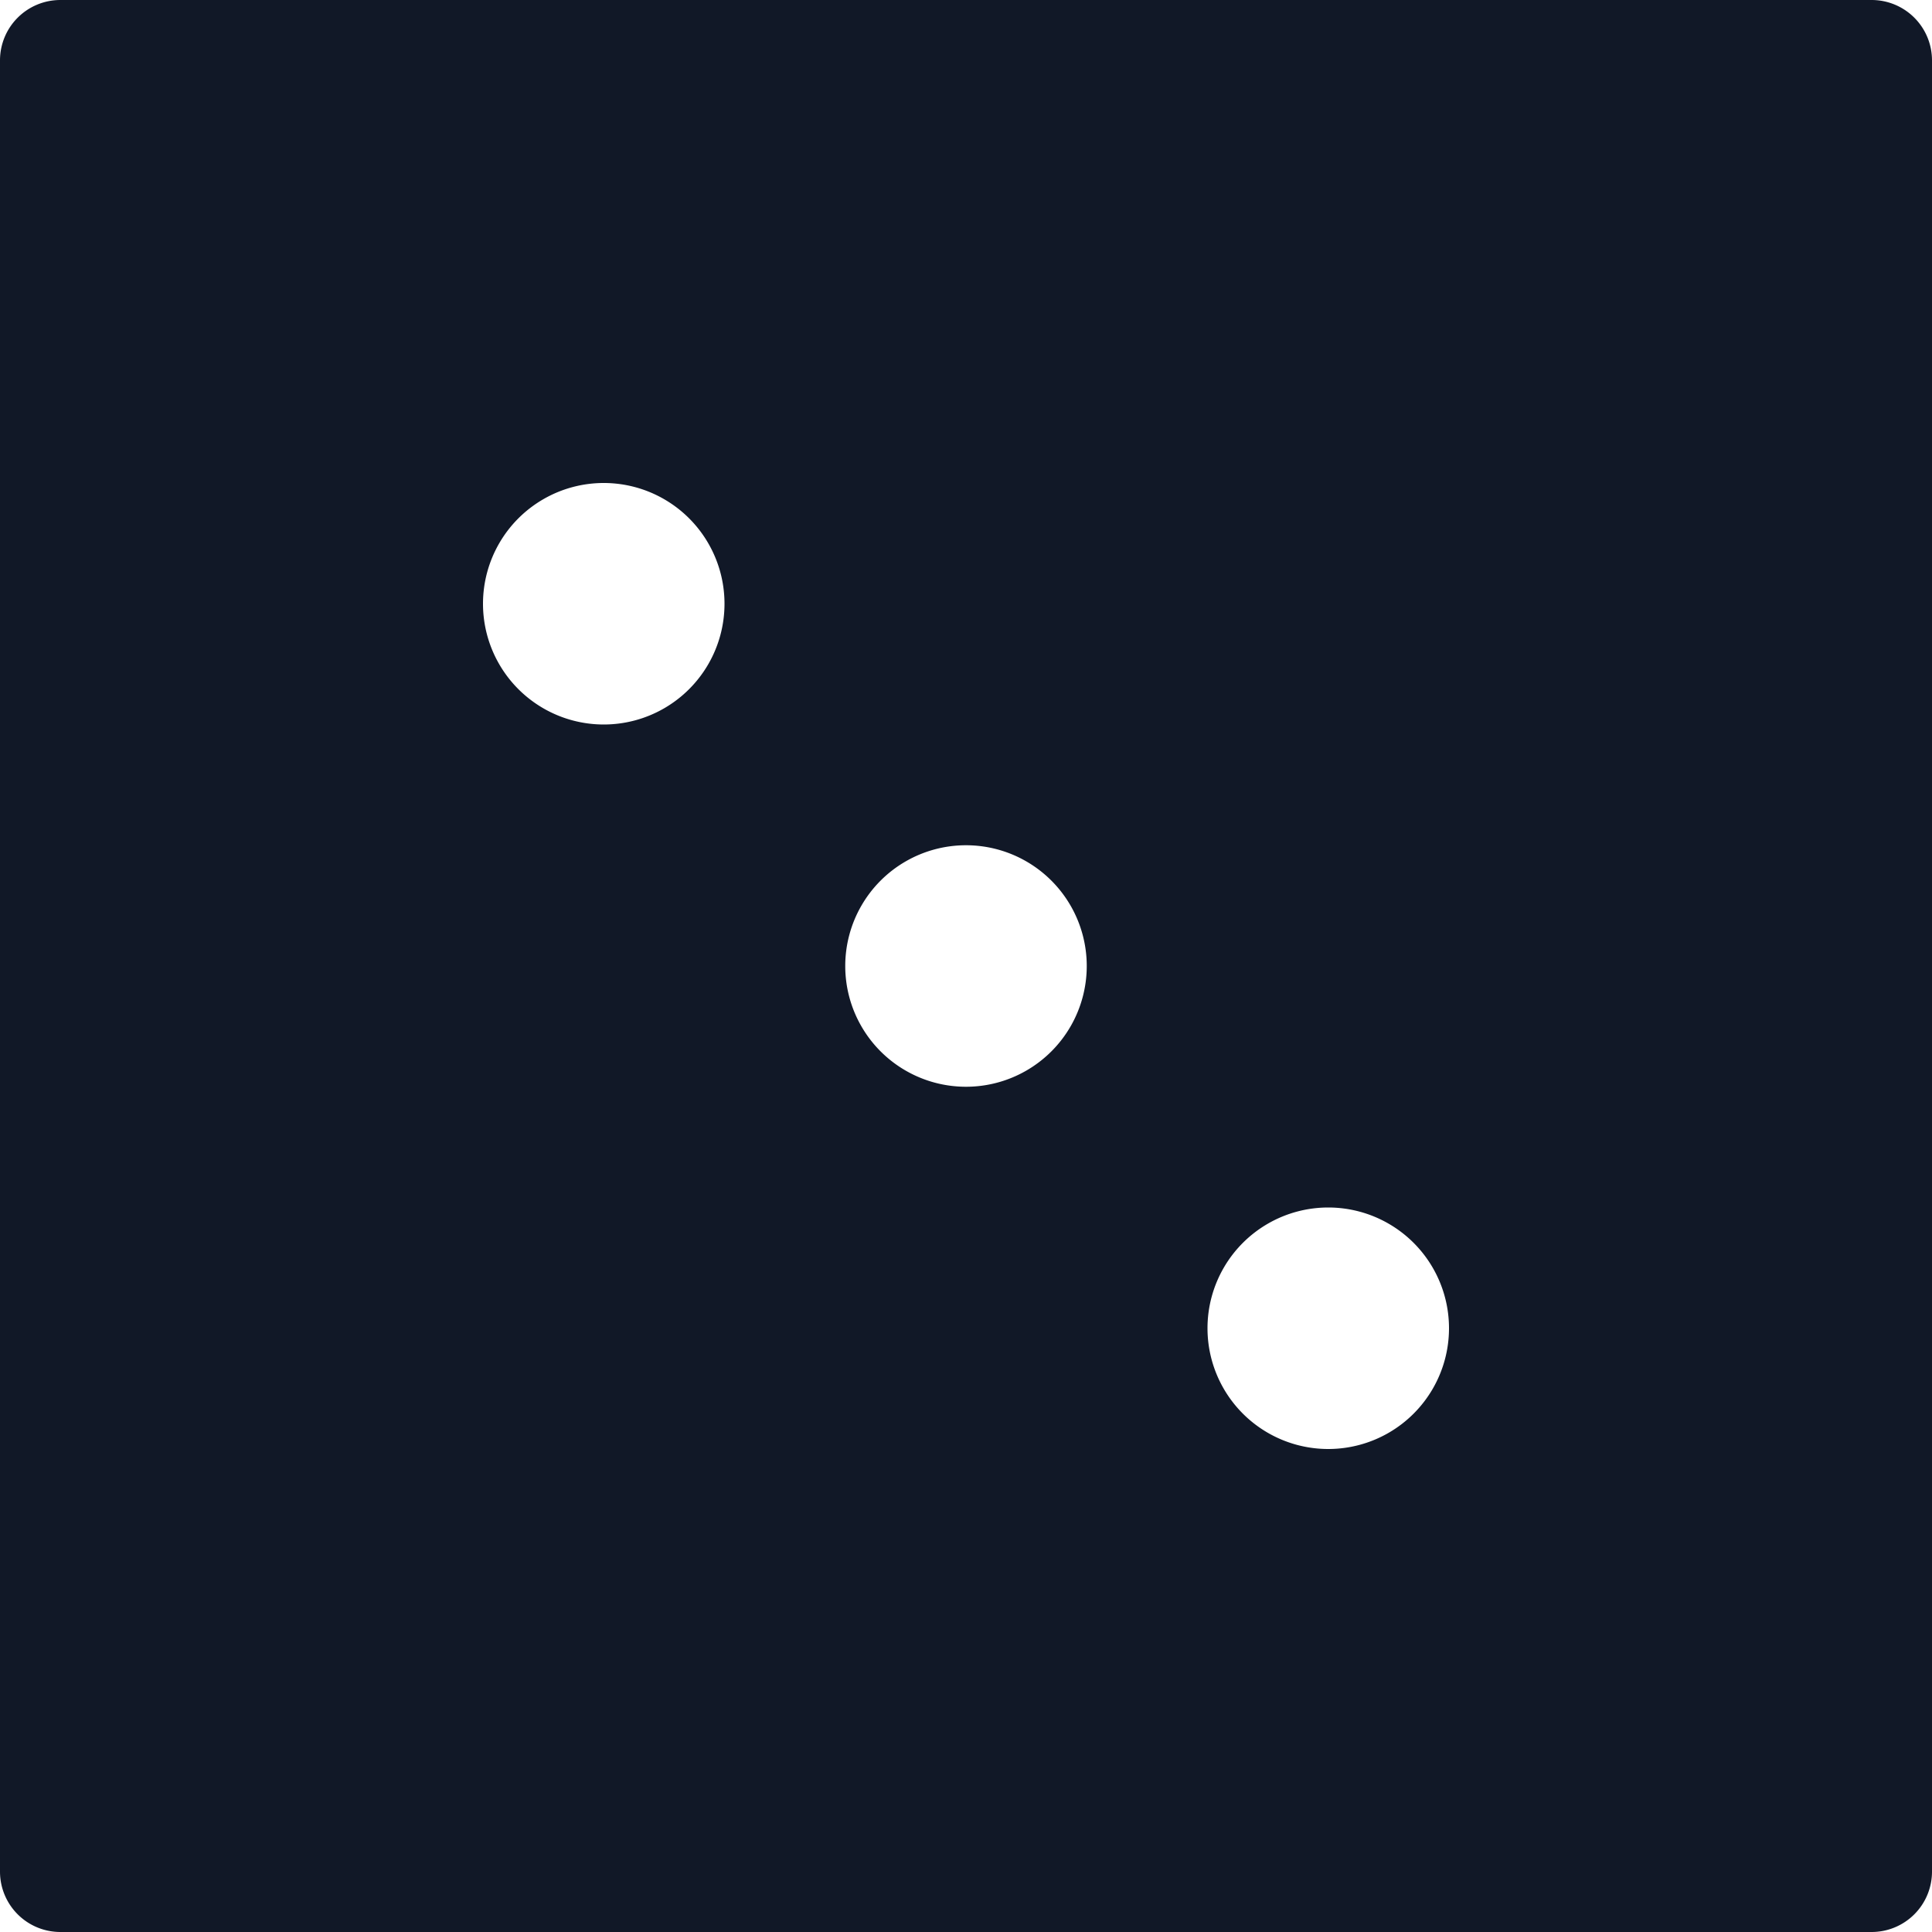 <svg xmlns="http://www.w3.org/2000/svg" width="32" height="32" fill="none" viewBox="0 0 32 32"><path fill="#111827" fill-rule="evenodd" d="M32 1a1 1 0 0 0-1-1H1a1 1 0 0 0-1 1v30a1 1 0 0 0 1 1h30a1 1 0 0 0 1-1zm-20 9a2 2 0 1 1-4 0 2 2 0 0 1 4 0m4 8a2 2 0 1 0 0-4 2 2 0 0 0 0 4m8 4a2 2 0 1 1-4 0 2 2 0 0 1 4 0" clip-rule="evenodd"/></svg>
